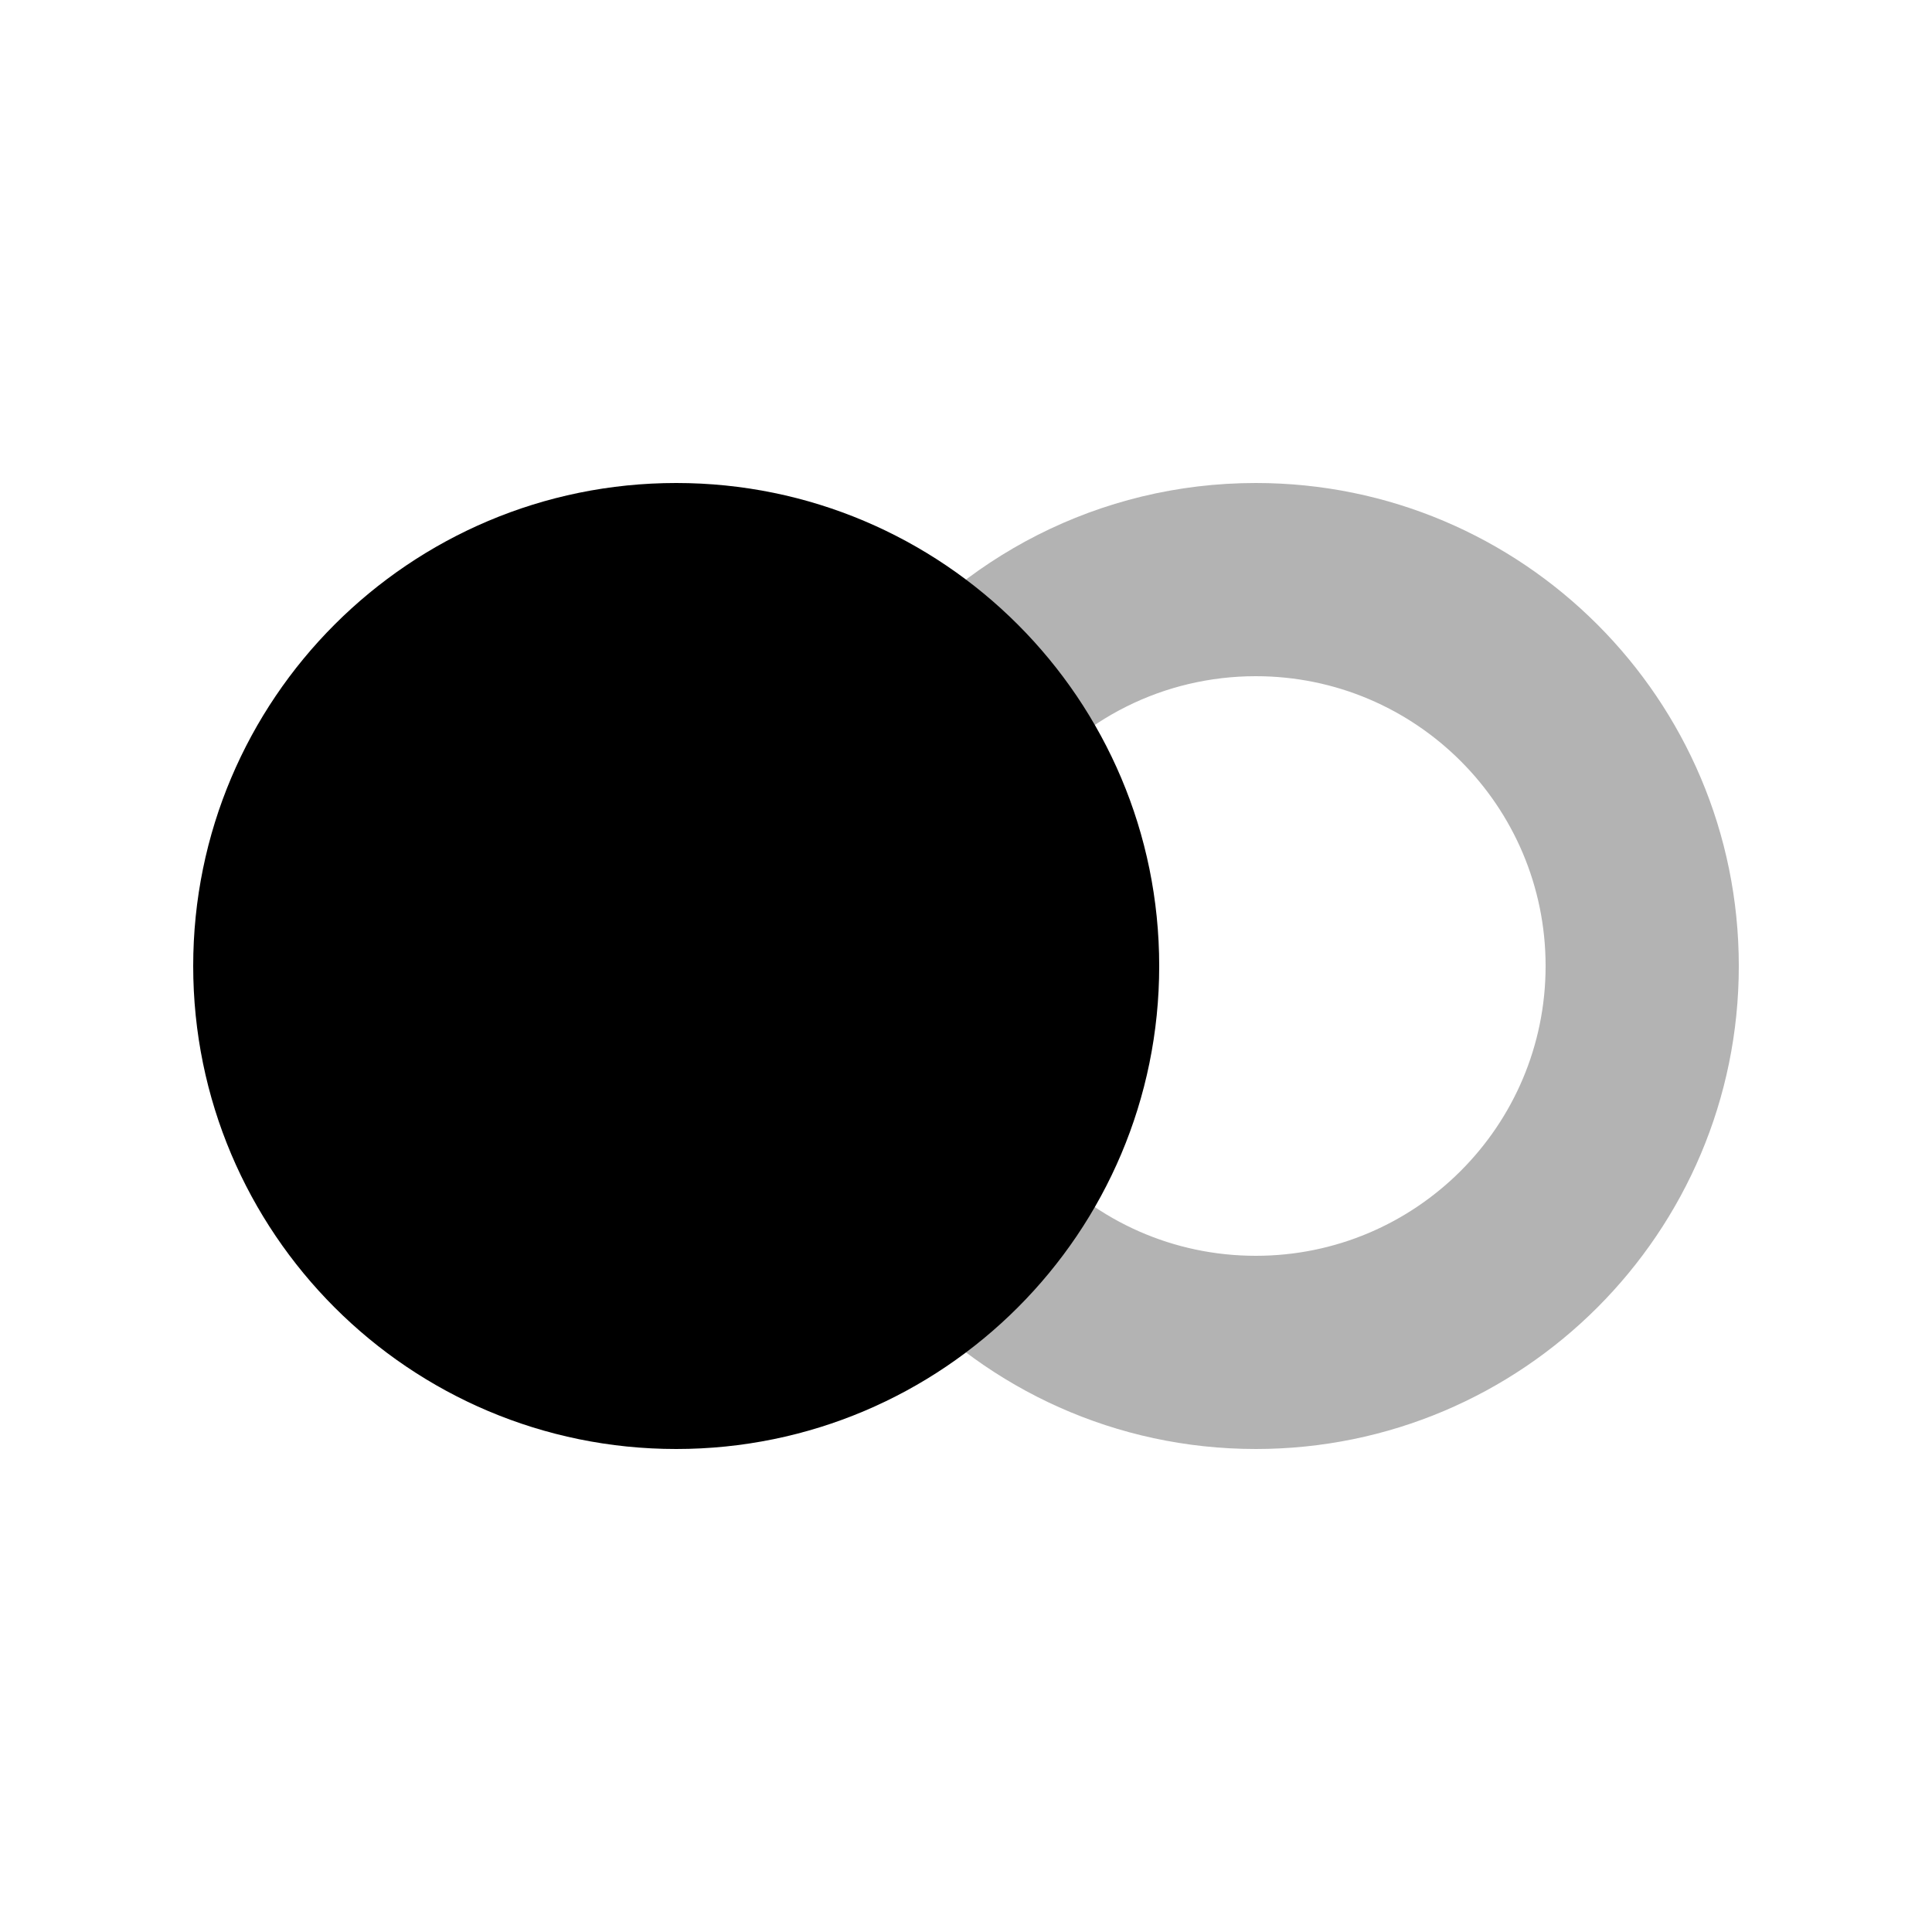 <svg width="48" height="48" viewBox="0 0 48 48" fill="none" xmlns="http://www.w3.org/2000/svg">
<path opacity="0.3" d="M21.645 16.739L25.465 19.646C26.823 17.862 28.919 16.8 31.2 16.8C35.176 16.8 38.4 20.024 38.4 24C38.4 27.976 35.176 31.2 31.2 31.2C29.163 31.2 27.273 30.356 25.915 28.89L22.393 32.151C24.585 34.518 27.719 36 31.2 36C37.827 36 43.2 30.627 43.2 24C43.2 17.373 37.827 12 31.2 12C27.302 12 23.837 13.859 21.645 16.739Z" fill="black"/>
<path fill-rule="evenodd" clip-rule="evenodd" d="M16.8 36C10.173 36 4.8 30.627 4.8 24C4.8 17.373 10.173 12 16.8 12C23.427 12 28.8 17.373 28.8 24C28.8 30.627 23.427 36 16.8 36Z" fill="black"/>
</svg>
